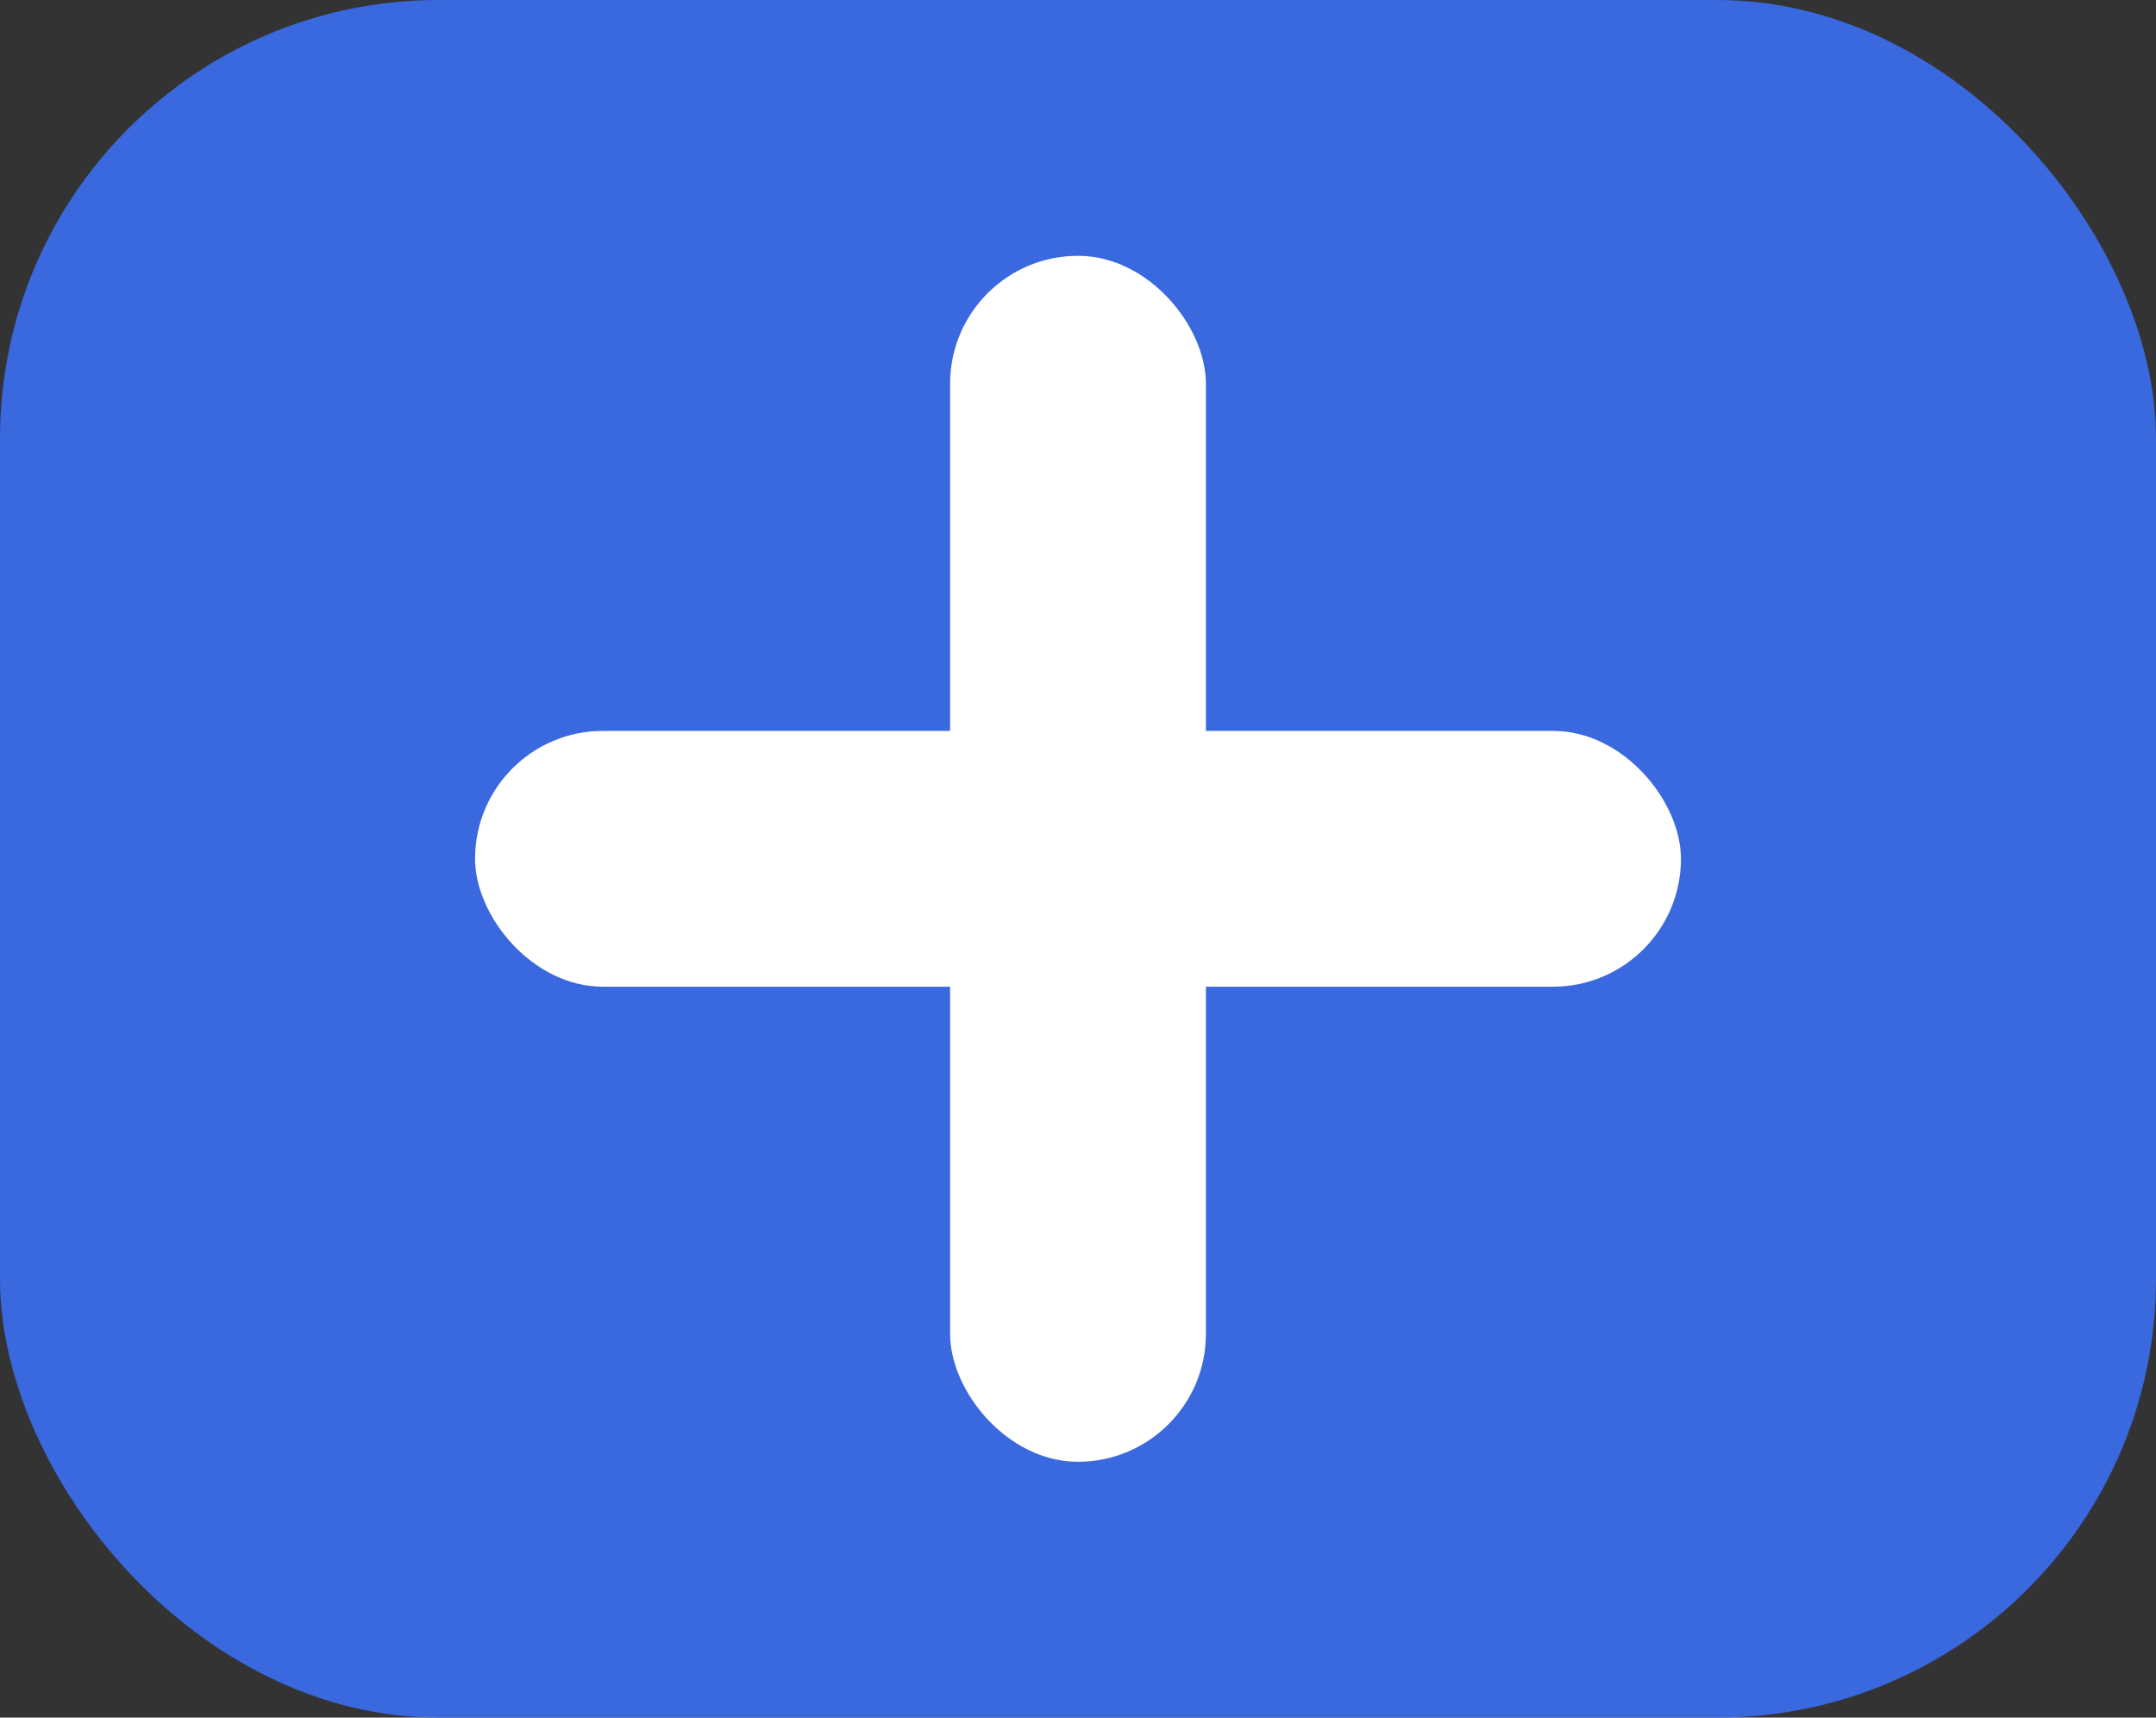 <svg width="59" height="47" viewBox="0 0 59 47" fill="none" xmlns="http://www.w3.org/2000/svg">
<rect x="0" y="0" width="59" height="47" fill="#333333" stroke="none"/>
<rect x="28.713" y="12.171" width="3.086" height="14.848" fill="white"/>
<rect width="59" height="47" rx="12" fill="#3A68DF"/>
<rect x="26" y="7" width="7" height="33" rx="3.5" fill="white"/>
<rect x="13" y="20" width="33" height="7" rx="3.5" fill="white"/>
</svg>
